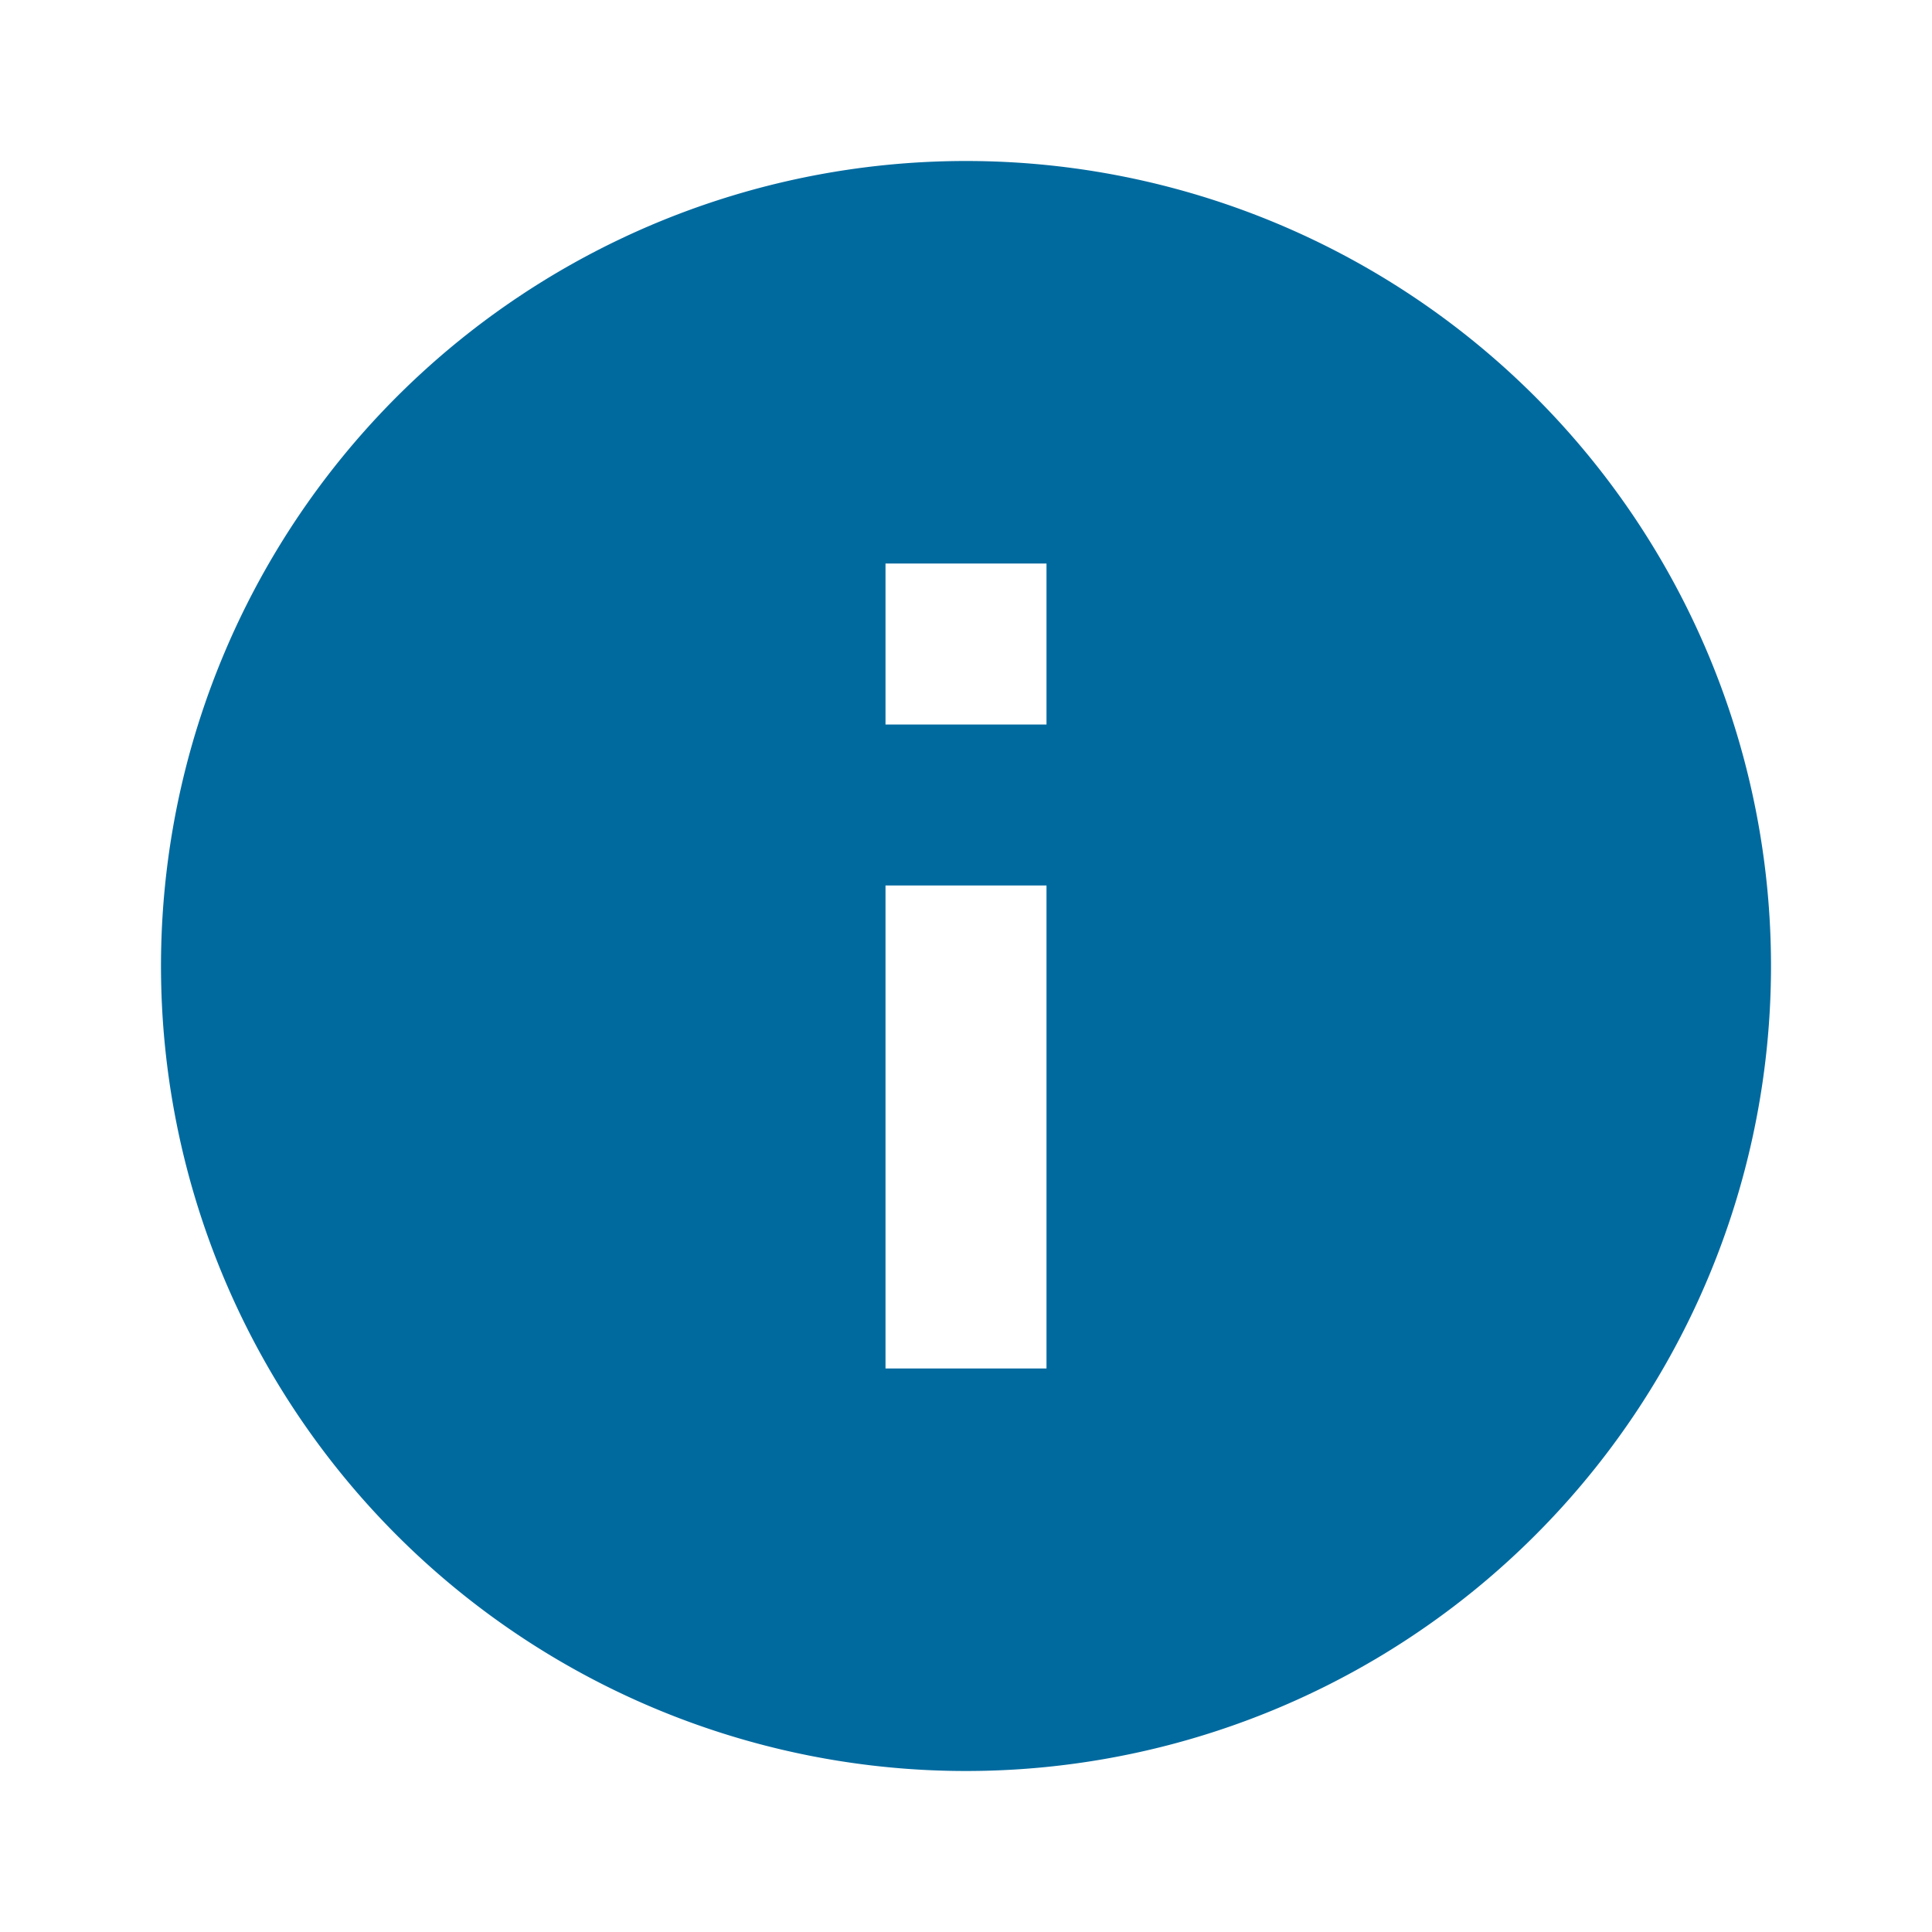 <svg id="info_black_24dp" xmlns="http://www.w3.org/2000/svg" width="24" height="24" viewBox="0 0 24 24">
  <path id="Path_252" data-name="Path 252" d="M0,0H24V24H0Z" fill="none"/>
  <path id="Path_253" data-name="Path 253" d="M12,2A10,10,0,1,0,22,12,10,10,0,0,0,12,2Zm1,15H11V11h2Zm0-8H11V7h2Z" fill="#006a9f"/>
</svg>
